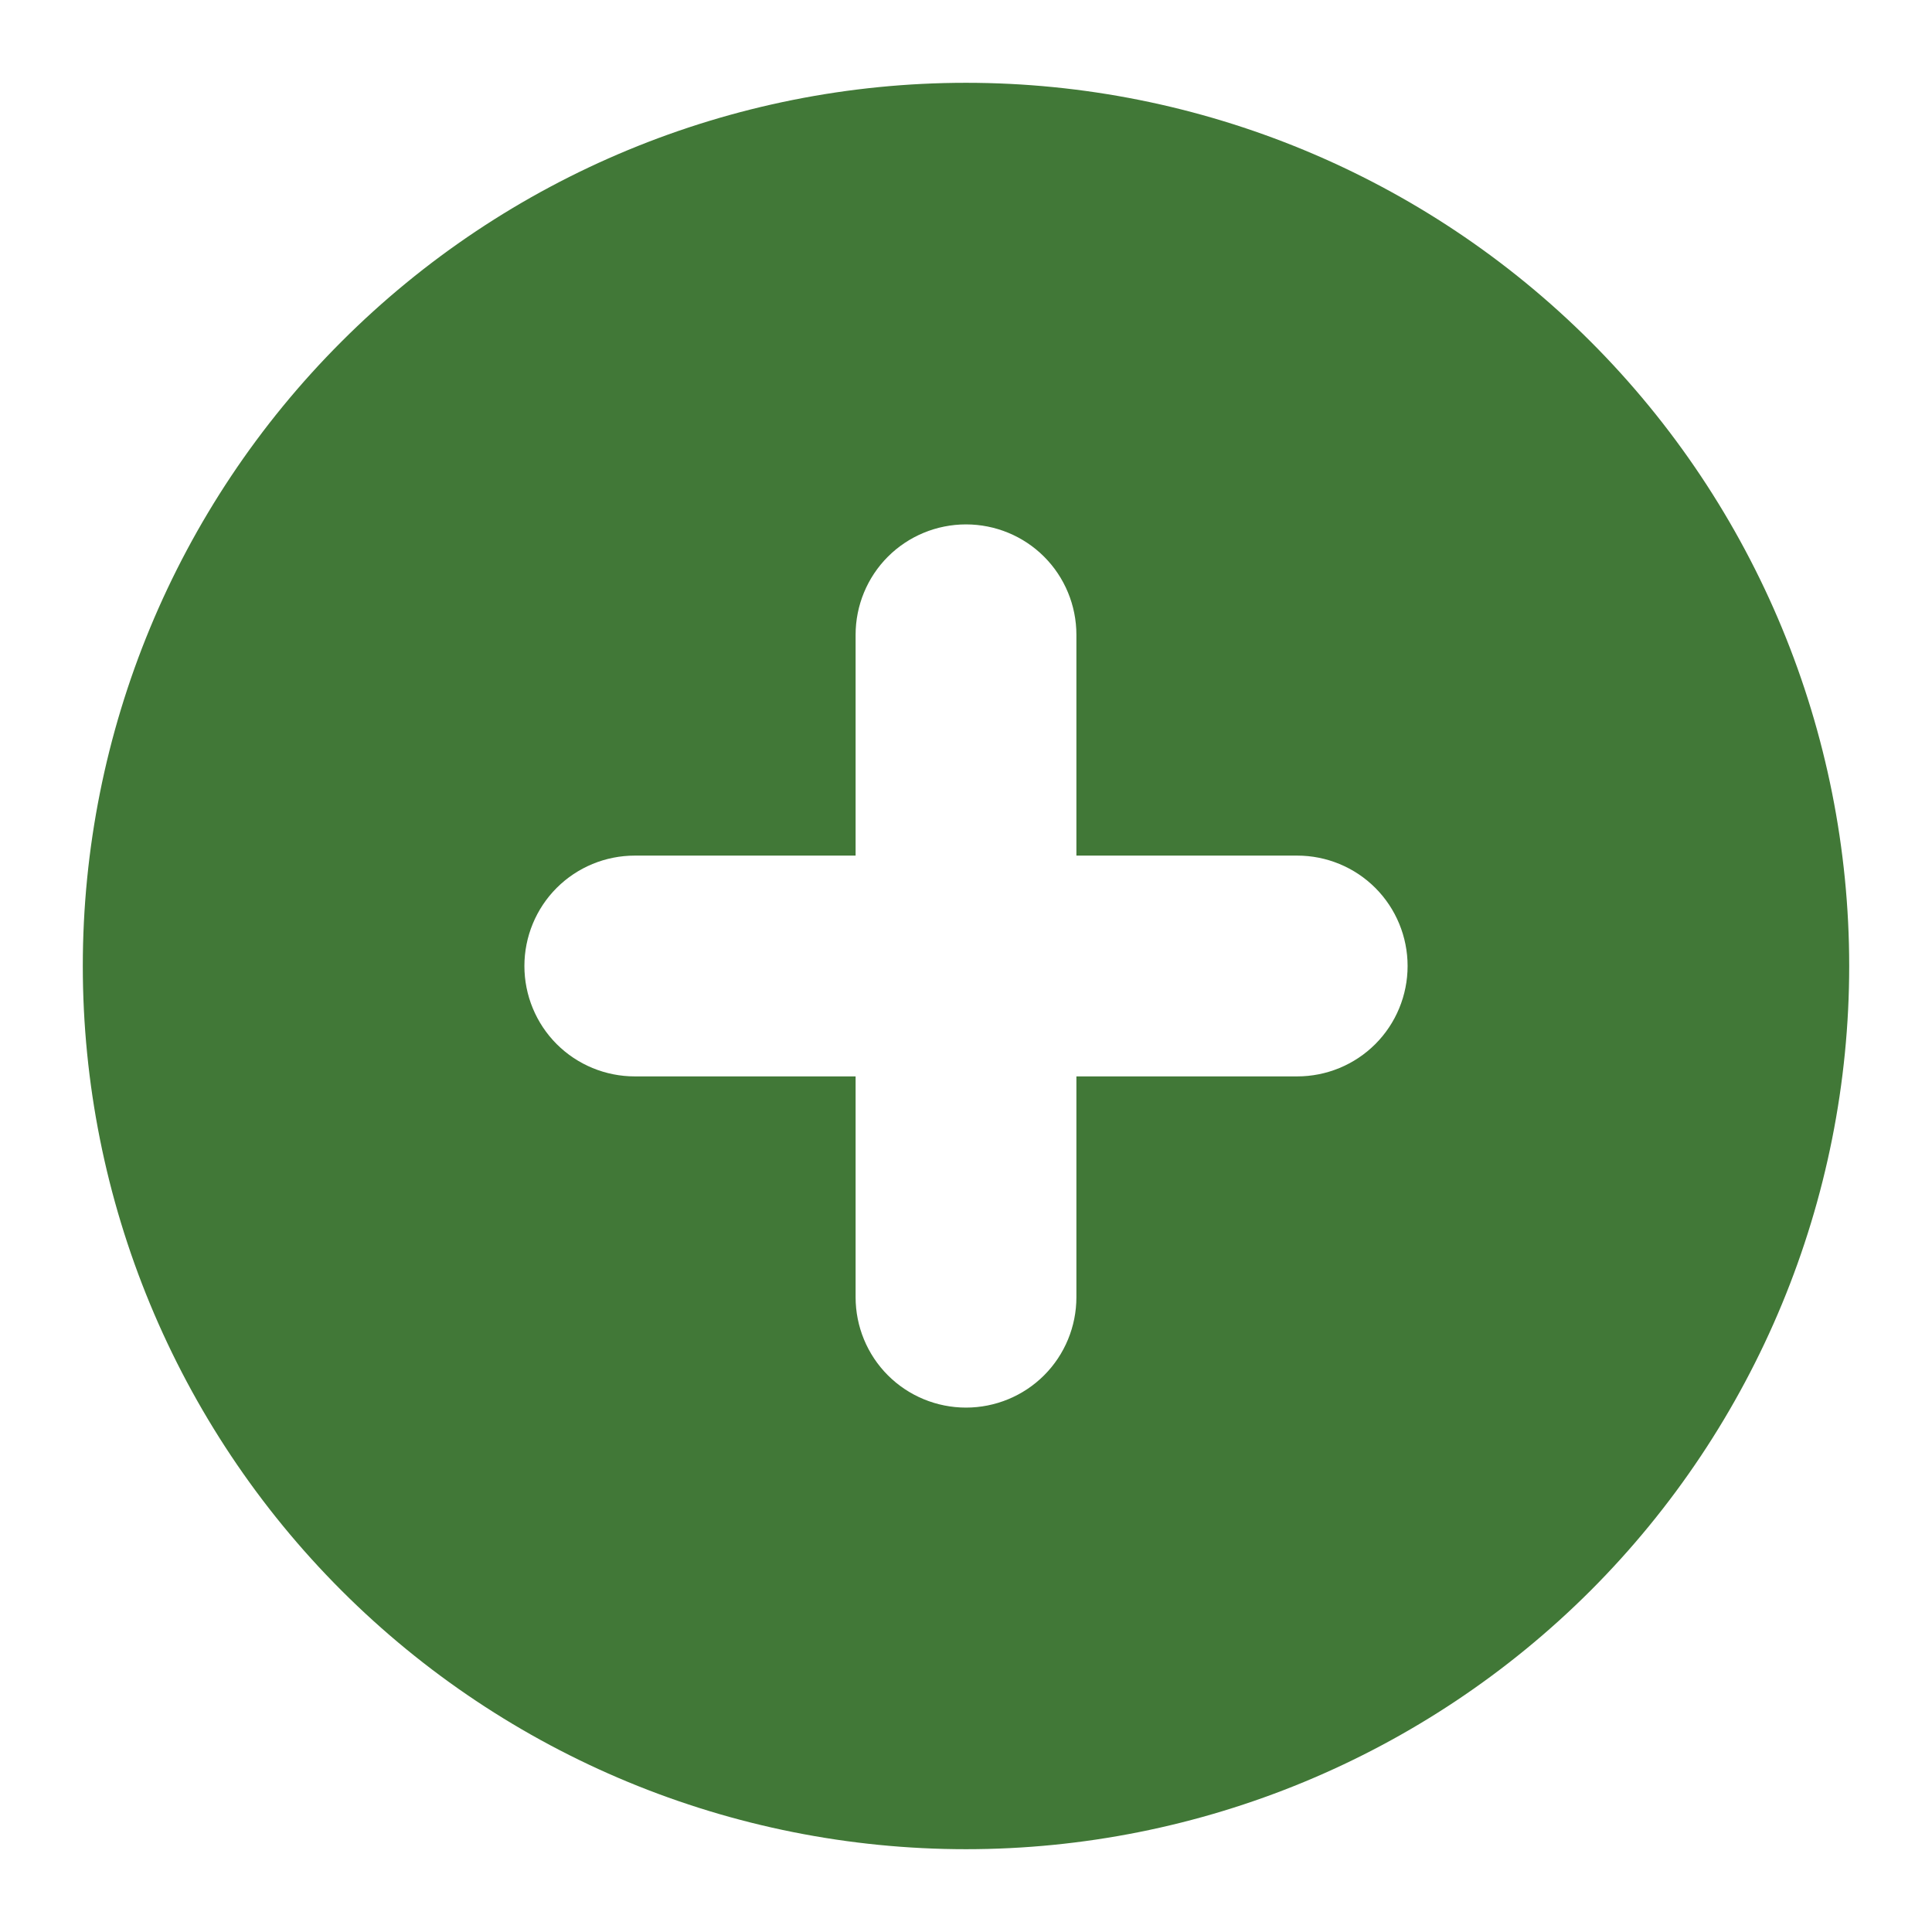 <svg width="14" height="14" viewBox="0 0 14 14" fill="none" xmlns="http://www.w3.org/2000/svg">
<path fill-rule="evenodd" clip-rule="evenodd" d="M7 13.4C8.697 13.4 10.325 12.726 11.526 11.526C12.726 10.325 13.4 8.697 13.4 7C13.4 5.303 12.726 3.675 11.526 2.475C10.325 1.274 8.697 0.6 7 0.6C5.303 0.6 3.675 1.274 2.475 2.475C1.274 3.675 0.6 5.303 0.6 7C0.6 8.697 1.274 10.325 2.475 11.526C3.675 12.726 5.303 13.4 7 13.4ZM7.8 4.6C7.8 4.388 7.716 4.184 7.566 4.034C7.416 3.884 7.212 3.8 7 3.8C6.788 3.8 6.584 3.884 6.434 4.034C6.284 4.184 6.2 4.388 6.2 4.6V6.2H4.6C4.388 6.2 4.184 6.284 4.034 6.434C3.884 6.584 3.8 6.788 3.8 7C3.8 7.212 3.884 7.416 4.034 7.566C4.184 7.716 4.388 7.8 4.6 7.8H6.2V9.4C6.2 9.612 6.284 9.816 6.434 9.966C6.584 10.116 6.788 10.2 7 10.2C7.212 10.2 7.416 10.116 7.566 9.966C7.716 9.816 7.8 9.612 7.8 9.4V7.8H9.4C9.612 7.8 9.816 7.716 9.966 7.566C10.116 7.416 10.2 7.212 10.2 7C10.2 6.788 10.116 6.584 9.966 6.434C9.816 6.284 9.612 6.2 9.4 6.2H7.8V4.6Z" fill="#417837"/>
</svg>
